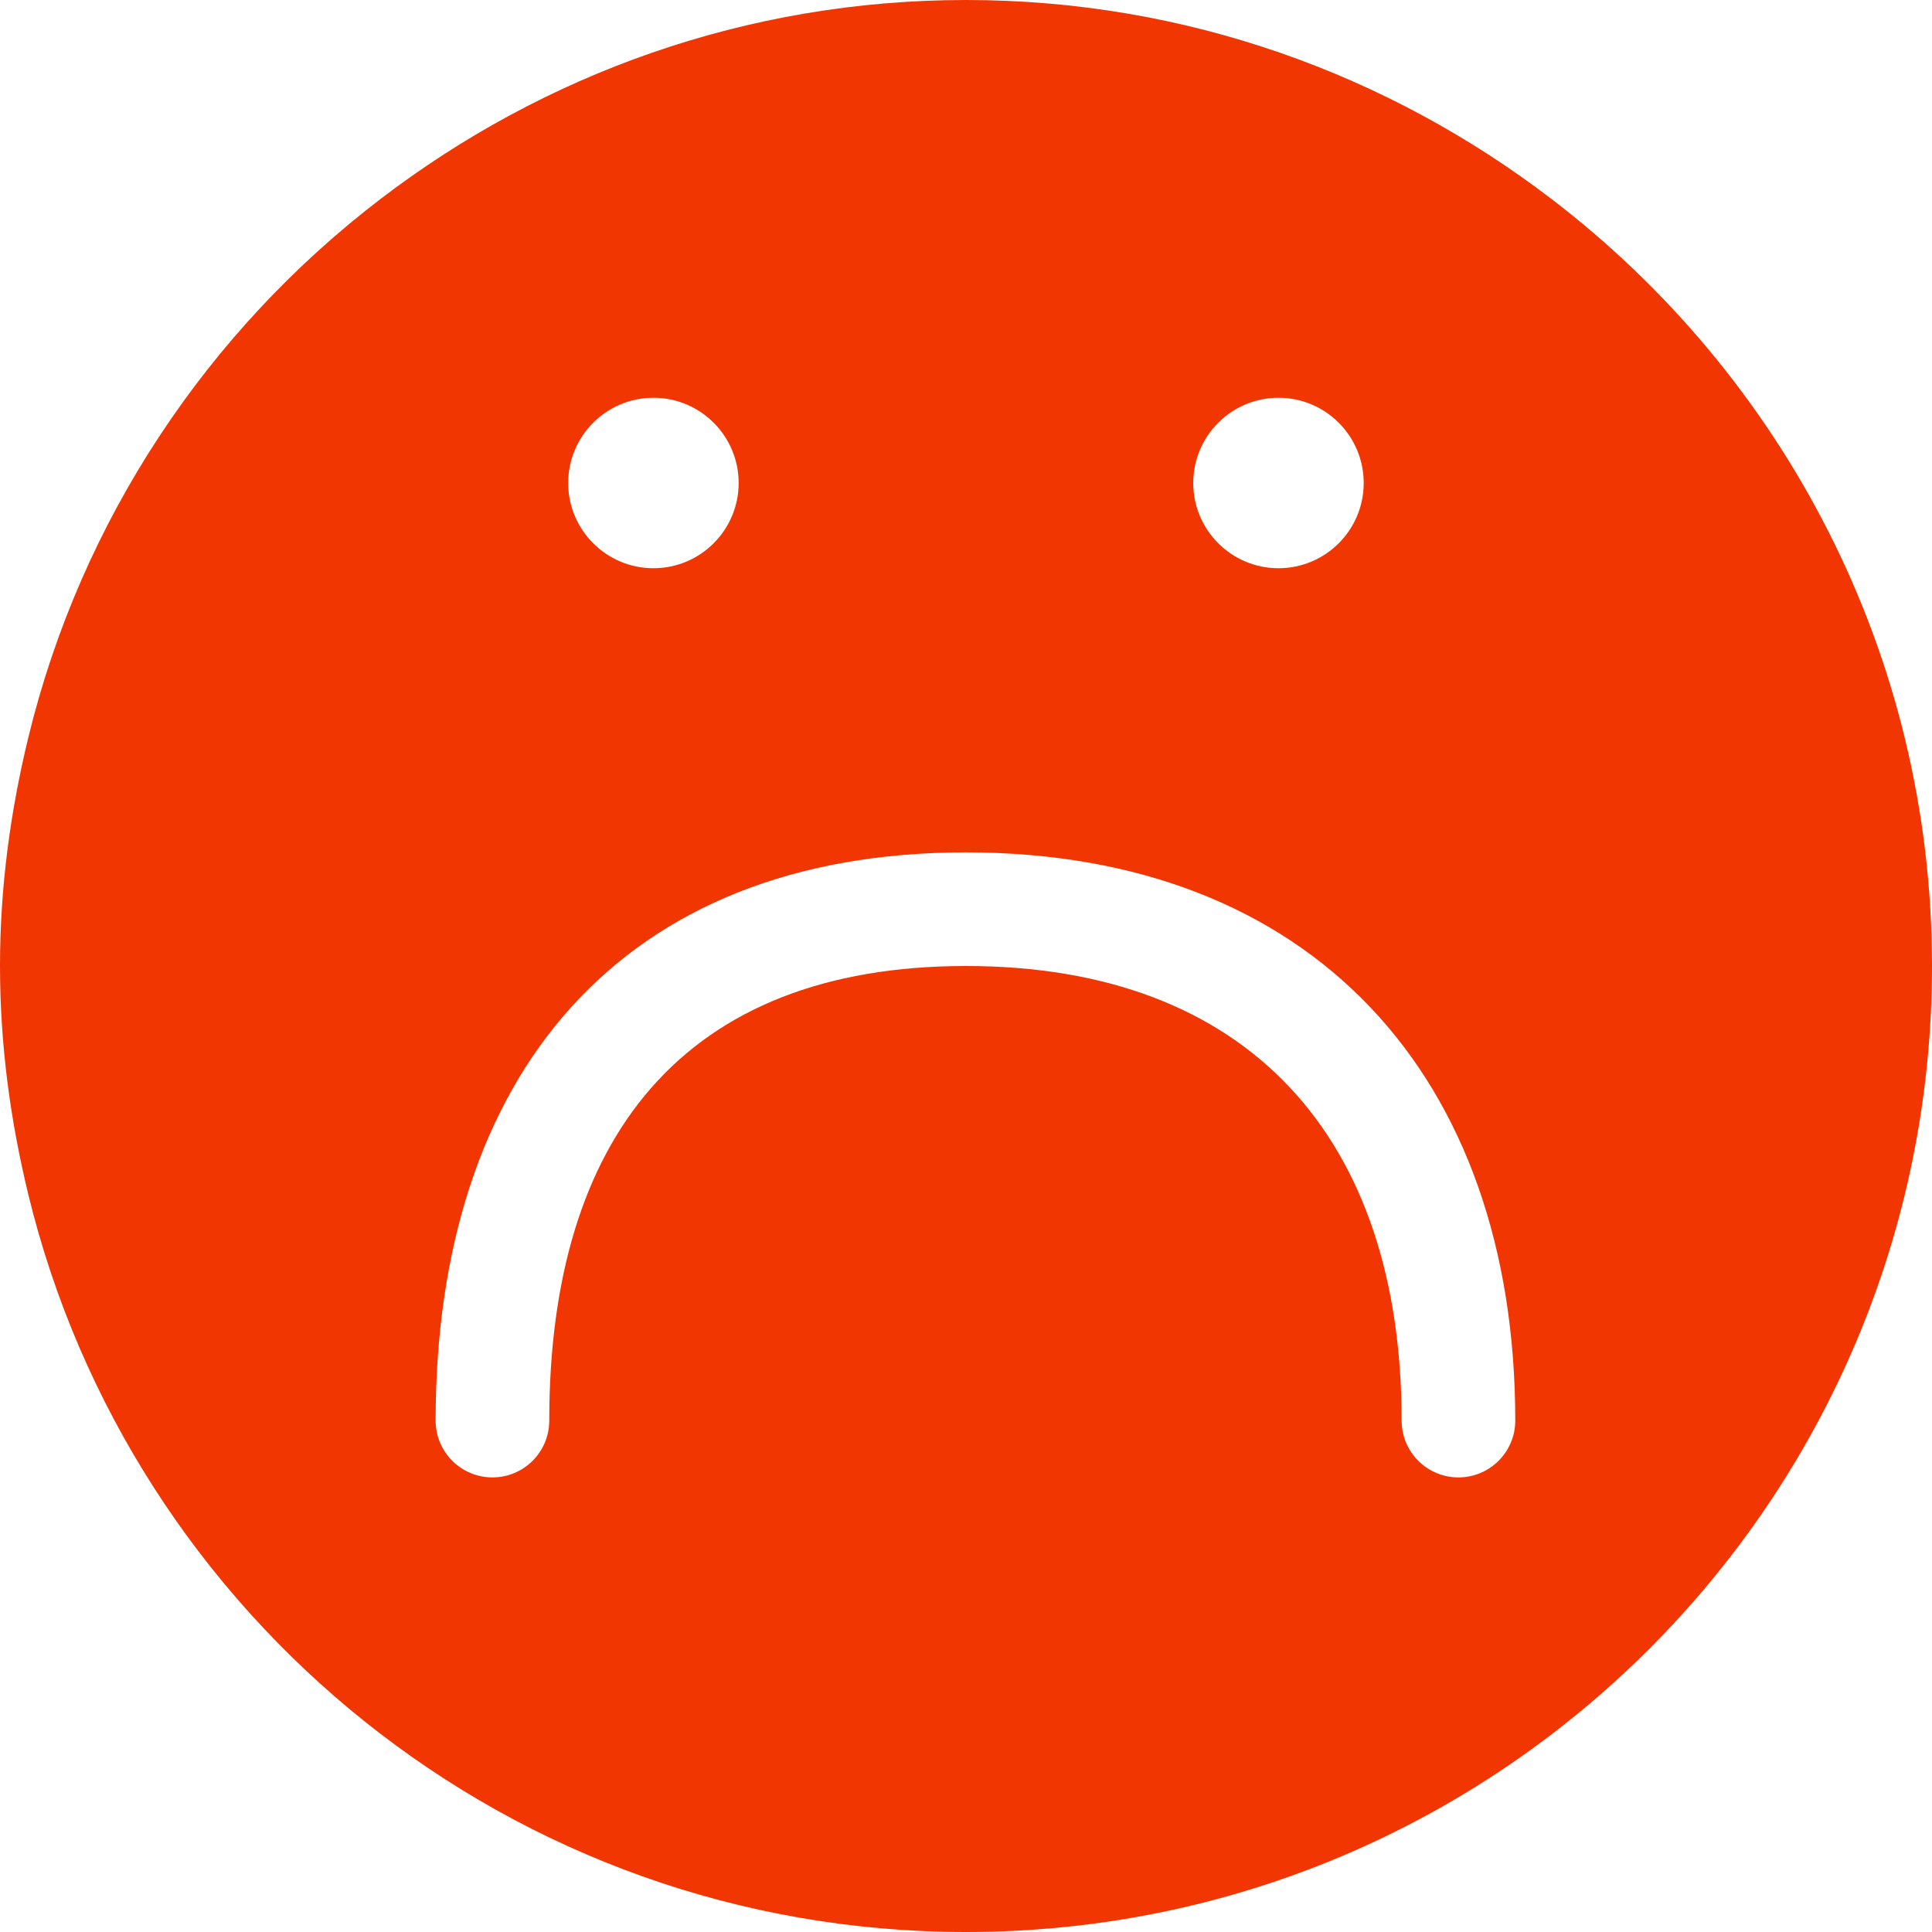 <?xml version="1.0" encoding="UTF-8" standalone="no"?>
<!-- Created with Inkscape (http://www.inkscape.org/) -->

<svg
   xmlns:dc="http://purl.org/dc/elements/1.1/"
   xmlns:cc="http://creativecommons.org/ns#"
   xmlns:rdf="http://www.w3.org/1999/02/22-rdf-syntax-ns#"
   xmlns:svg="http://www.w3.org/2000/svg"
   xmlns="http://www.w3.org/2000/svg"
   xmlns:sodipodi="http://sodipodi.sourceforge.net/DTD/sodipodi-0.dtd"
   xmlns:inkscape="http://www.inkscape.org/namespaces/inkscape"
   width="382.571"
   height="382.571"
   id="svg2"
   version="1.1"
   inkscape:version="0.91 r13725"
   sodipodi:docname="sadFace.svg">
  <defs
     id="defs4" />
  <sodipodi:namedview
     id="base"
     pagecolor="#ffff66"
     bordercolor="#666666"
     borderopacity="1.0"
     inkscape:pageopacity="0.55294118"
     inkscape:pageshadow="2"
     inkscape:zoom="0.7"
     inkscape:cx="-358.70713"
     inkscape:cy="169.39236"
     inkscape:document-units="px"
     inkscape:current-layer="layer1"
     showgrid="false"
     fit-margin-top="0"
     fit-margin-left="0"
     fit-margin-right="0"
     fit-margin-bottom="0"
     inkscape:window-width="1600"
     inkscape:window-height="837"
     inkscape:window-x="-8"
     inkscape:window-y="-8"
     inkscape:window-maximized="1" />
  <g
     inkscape:label="Layer 1"
     inkscape:groupmode="layer"
     id="layer1"
     transform="translate(-187.249,-314.427)">
    <path
       inkscape:connector-curvature="0"
       d="m 494.387,353.764 c -32.17,-24.575 -72.238,-39.337 -115.852,-39.337 -43.613,0 -83.682,14.763 -115.852,39.337 -34.263,26.161 -59.355,63.552 -69.842,106.76 -3.522,14.526 -5.592,29.593 -5.592,45.188 0,15.595 2.07,30.662 5.592,45.188 20.333,83.794 95.643,146.097 185.693,146.097 105.646,0 191.286,-85.64 191.286,-191.286 -0.011,-62.044 -29.672,-117.011 -75.434,-151.948 z m -53.976,39.427 c 9.317,0 16.878,7.561 16.878,16.878 0,9.317 -7.561,16.878 -16.878,16.878 -9.305,0 -16.878,-7.561 -16.878,-16.878 0,-9.317 7.573,-16.878 16.878,-16.878 z m -123.773,0 c 9.317,0 16.878,7.561 16.878,16.878 0,9.317 -7.561,16.878 -16.878,16.878 -9.305,0 -16.878,-7.561 -16.878,-16.878 0,-9.317 7.573,-16.878 16.878,-16.878 z m 159.409,213.79 c -6.211,0 -11.252,-5.03 -11.252,-11.252 0,-55.934 -30.324,-90.017 -86.27,-90.017 -55.934,0 -82.512,34.083 -82.512,90.017 0,6.222 -5.041,11.252 -11.252,11.252 -6.211,0 -11.252,-5.03 -11.252,-11.252 0,-68.357 36.659,-112.521 105.016,-112.521 68.357,0 108.774,44.164 108.774,112.521 0,6.211 -5.041,11.252 -11.252,11.252 z"
       id="path15-4"
       style="fill:#f13601;fill-opacity:1" />
  </g>
</svg>

